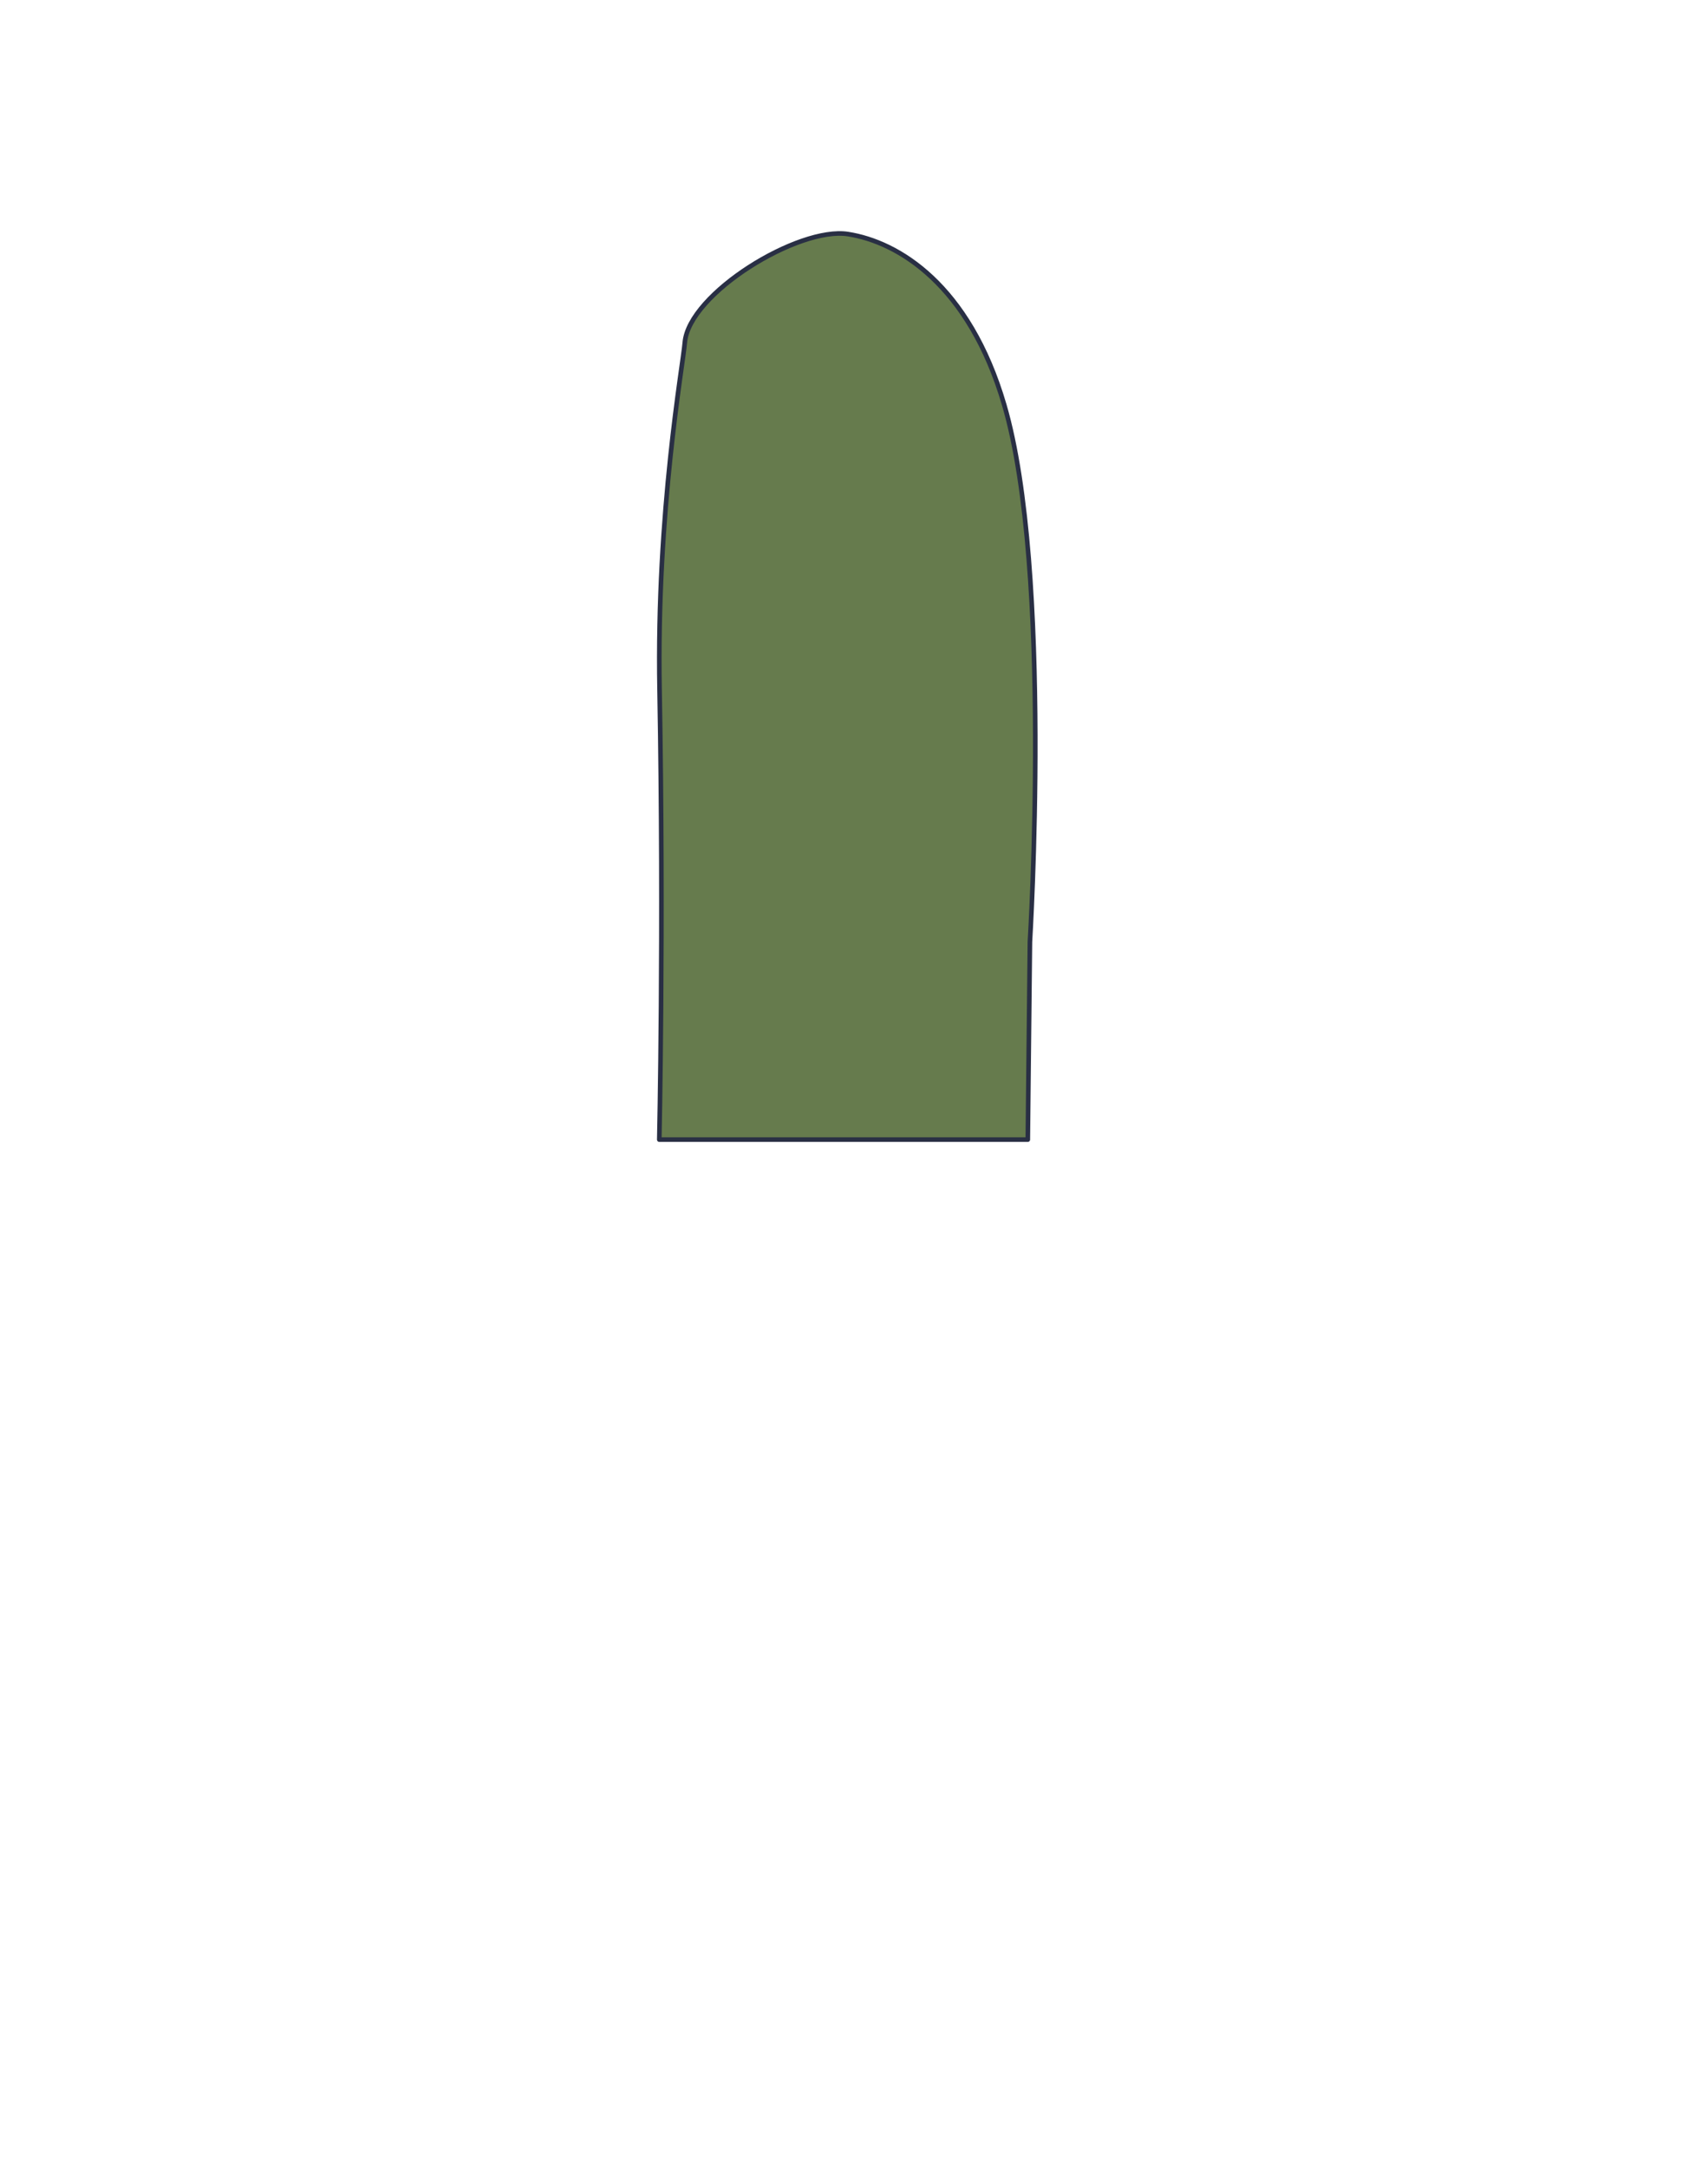 <svg id="badan" xmlns="http://www.w3.org/2000/svg" viewBox="0 0 371.66 471.35"><defs><style>.cls-1{fill:#667b4d;stroke:#292f44;stroke-linecap:round;stroke-linejoin:round;}</style></defs><path class="cls-1" d="M224.11,204.8l-.46,43H143.46s1-45.33.06-97.73c-.71-38.78,5.11-70.8,5.49-75.56.87-10.71,24.75-25.3,35.52-23.61,10.93,1.71,26.36,11,34,37.16C229.08,124,224.11,204.8,224.11,204.8Z"/></svg>